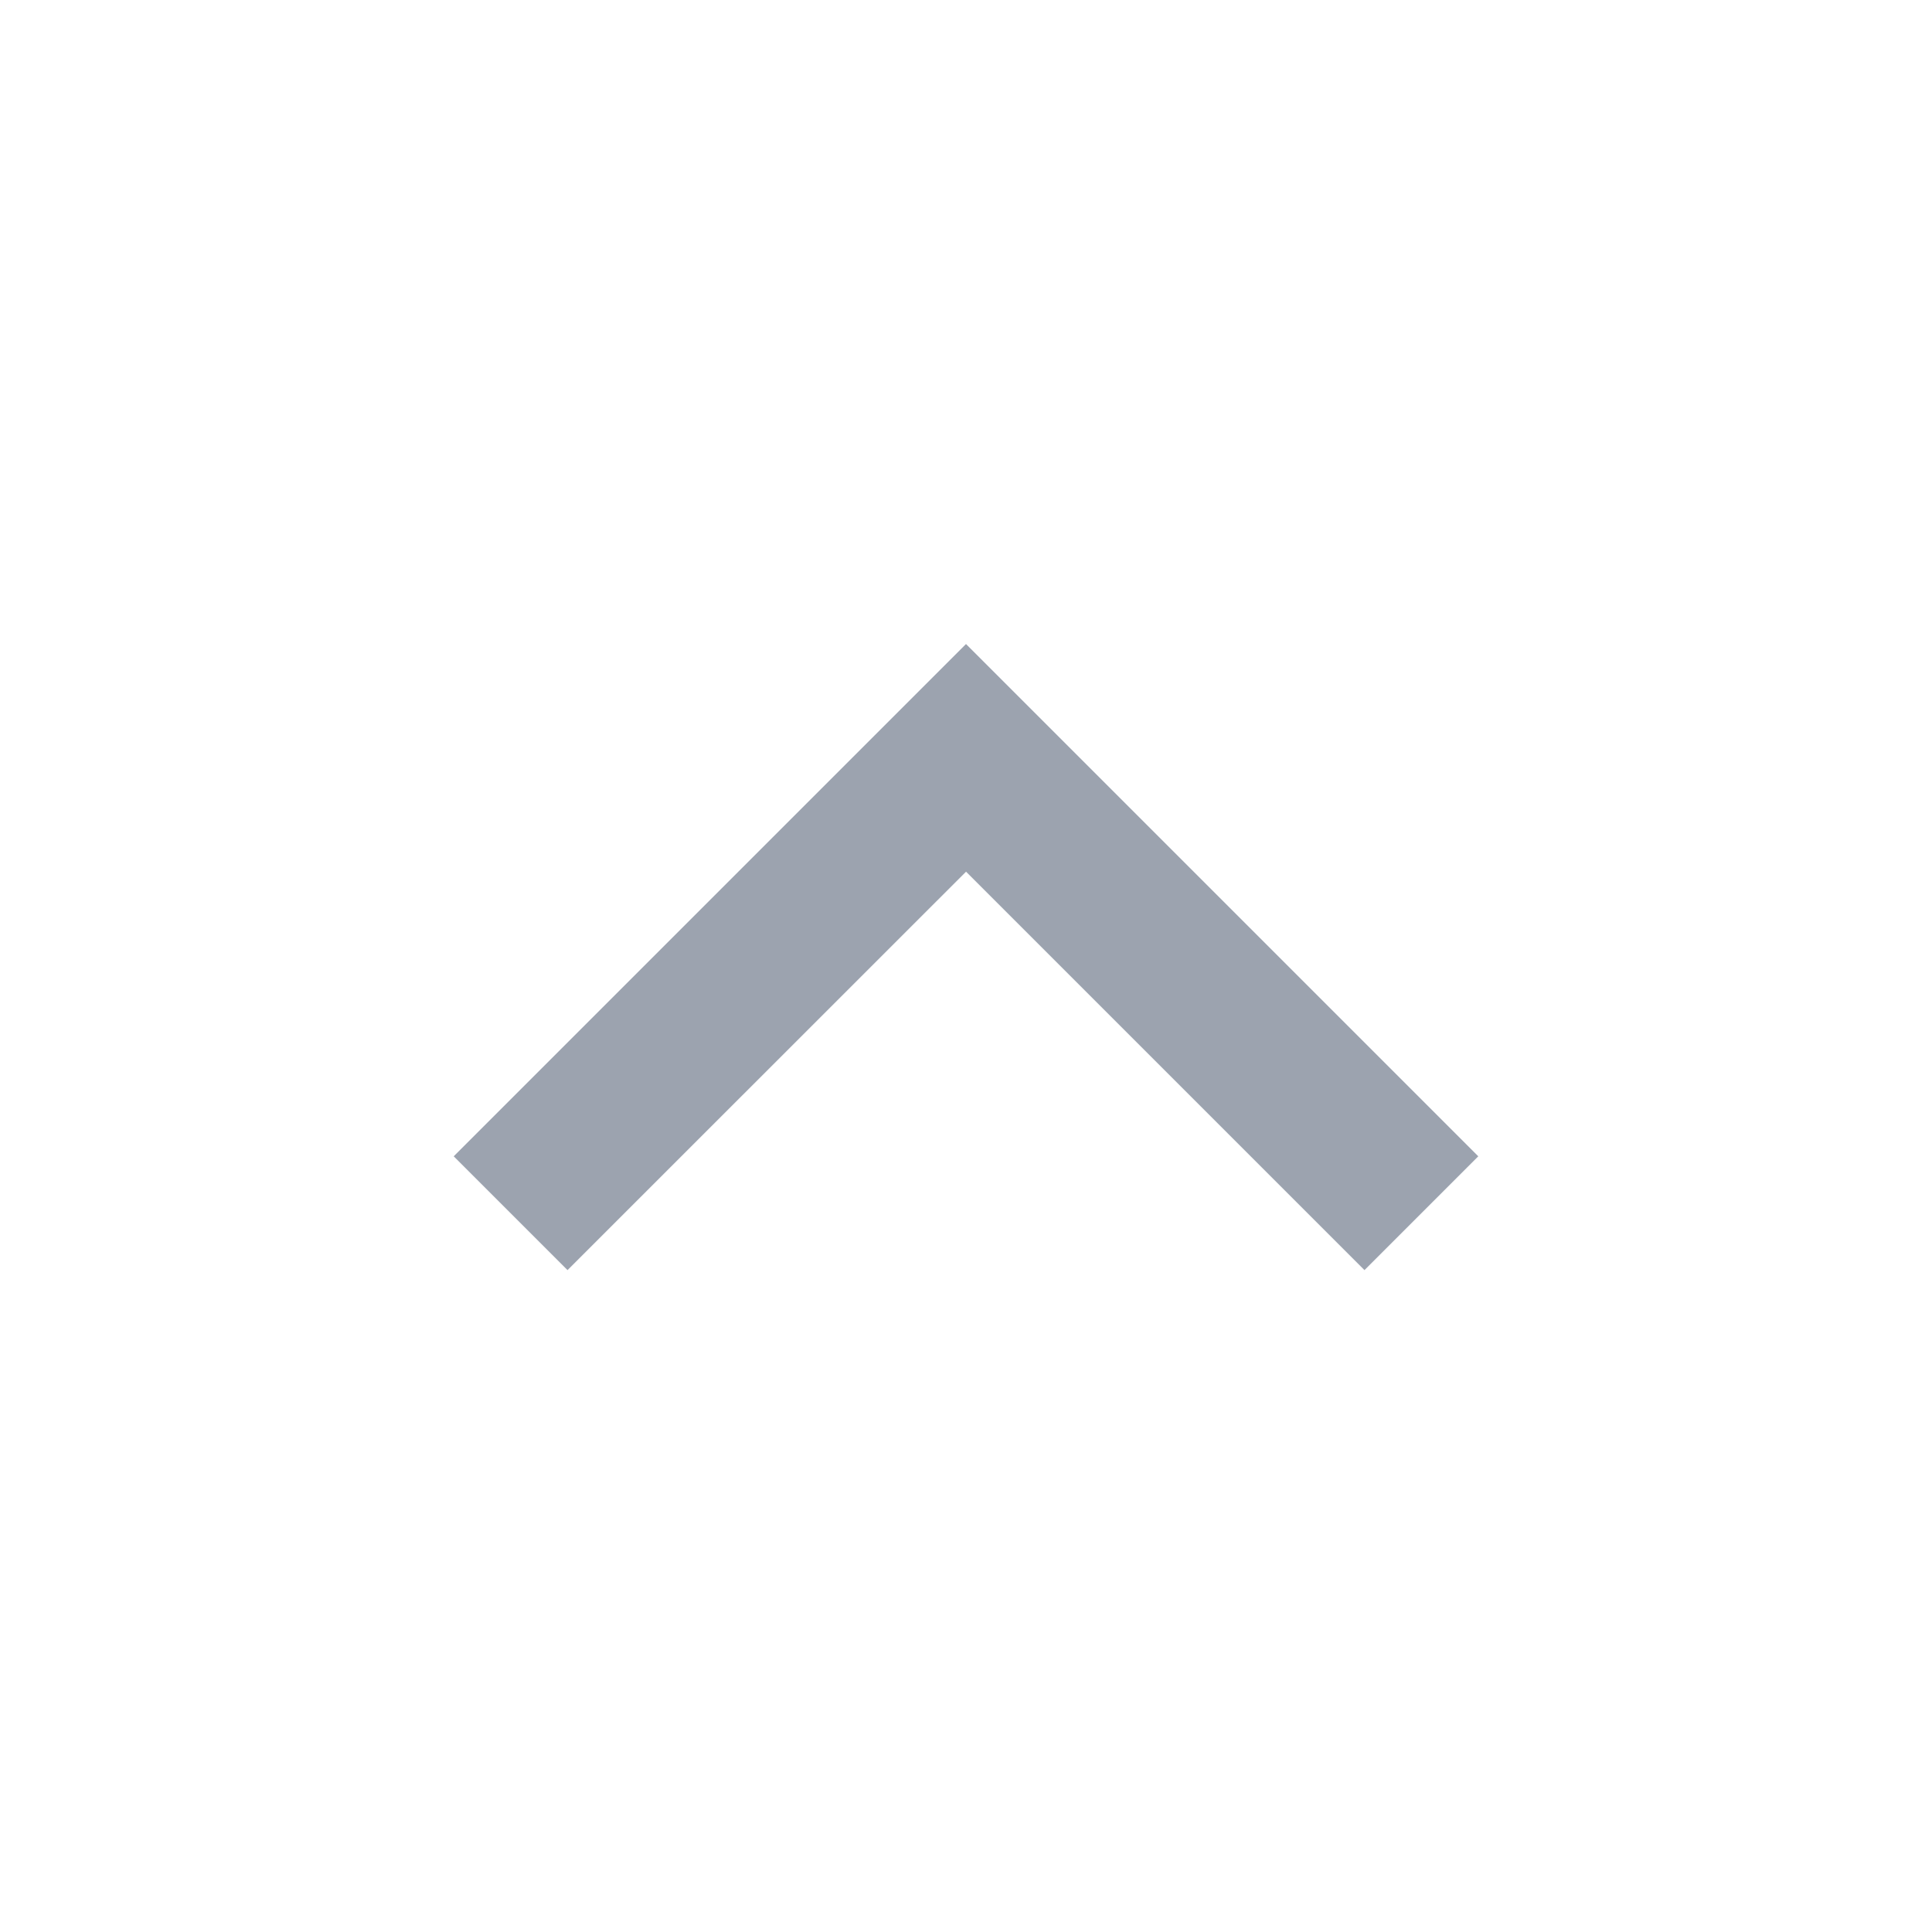 <svg width="20" height="20" viewBox="0 0 20 20" fill="none" xmlns="http://www.w3.org/2000/svg">
<path d="M10.354 8.67L10 8.316L9.647 8.67L5.875 12.441L5.404 11.97L10 7.374L14.596 11.97L14.125 12.441L10.354 8.67Z" fill="#9CA3AF" stroke="#9CA3AF"/>
</svg>

